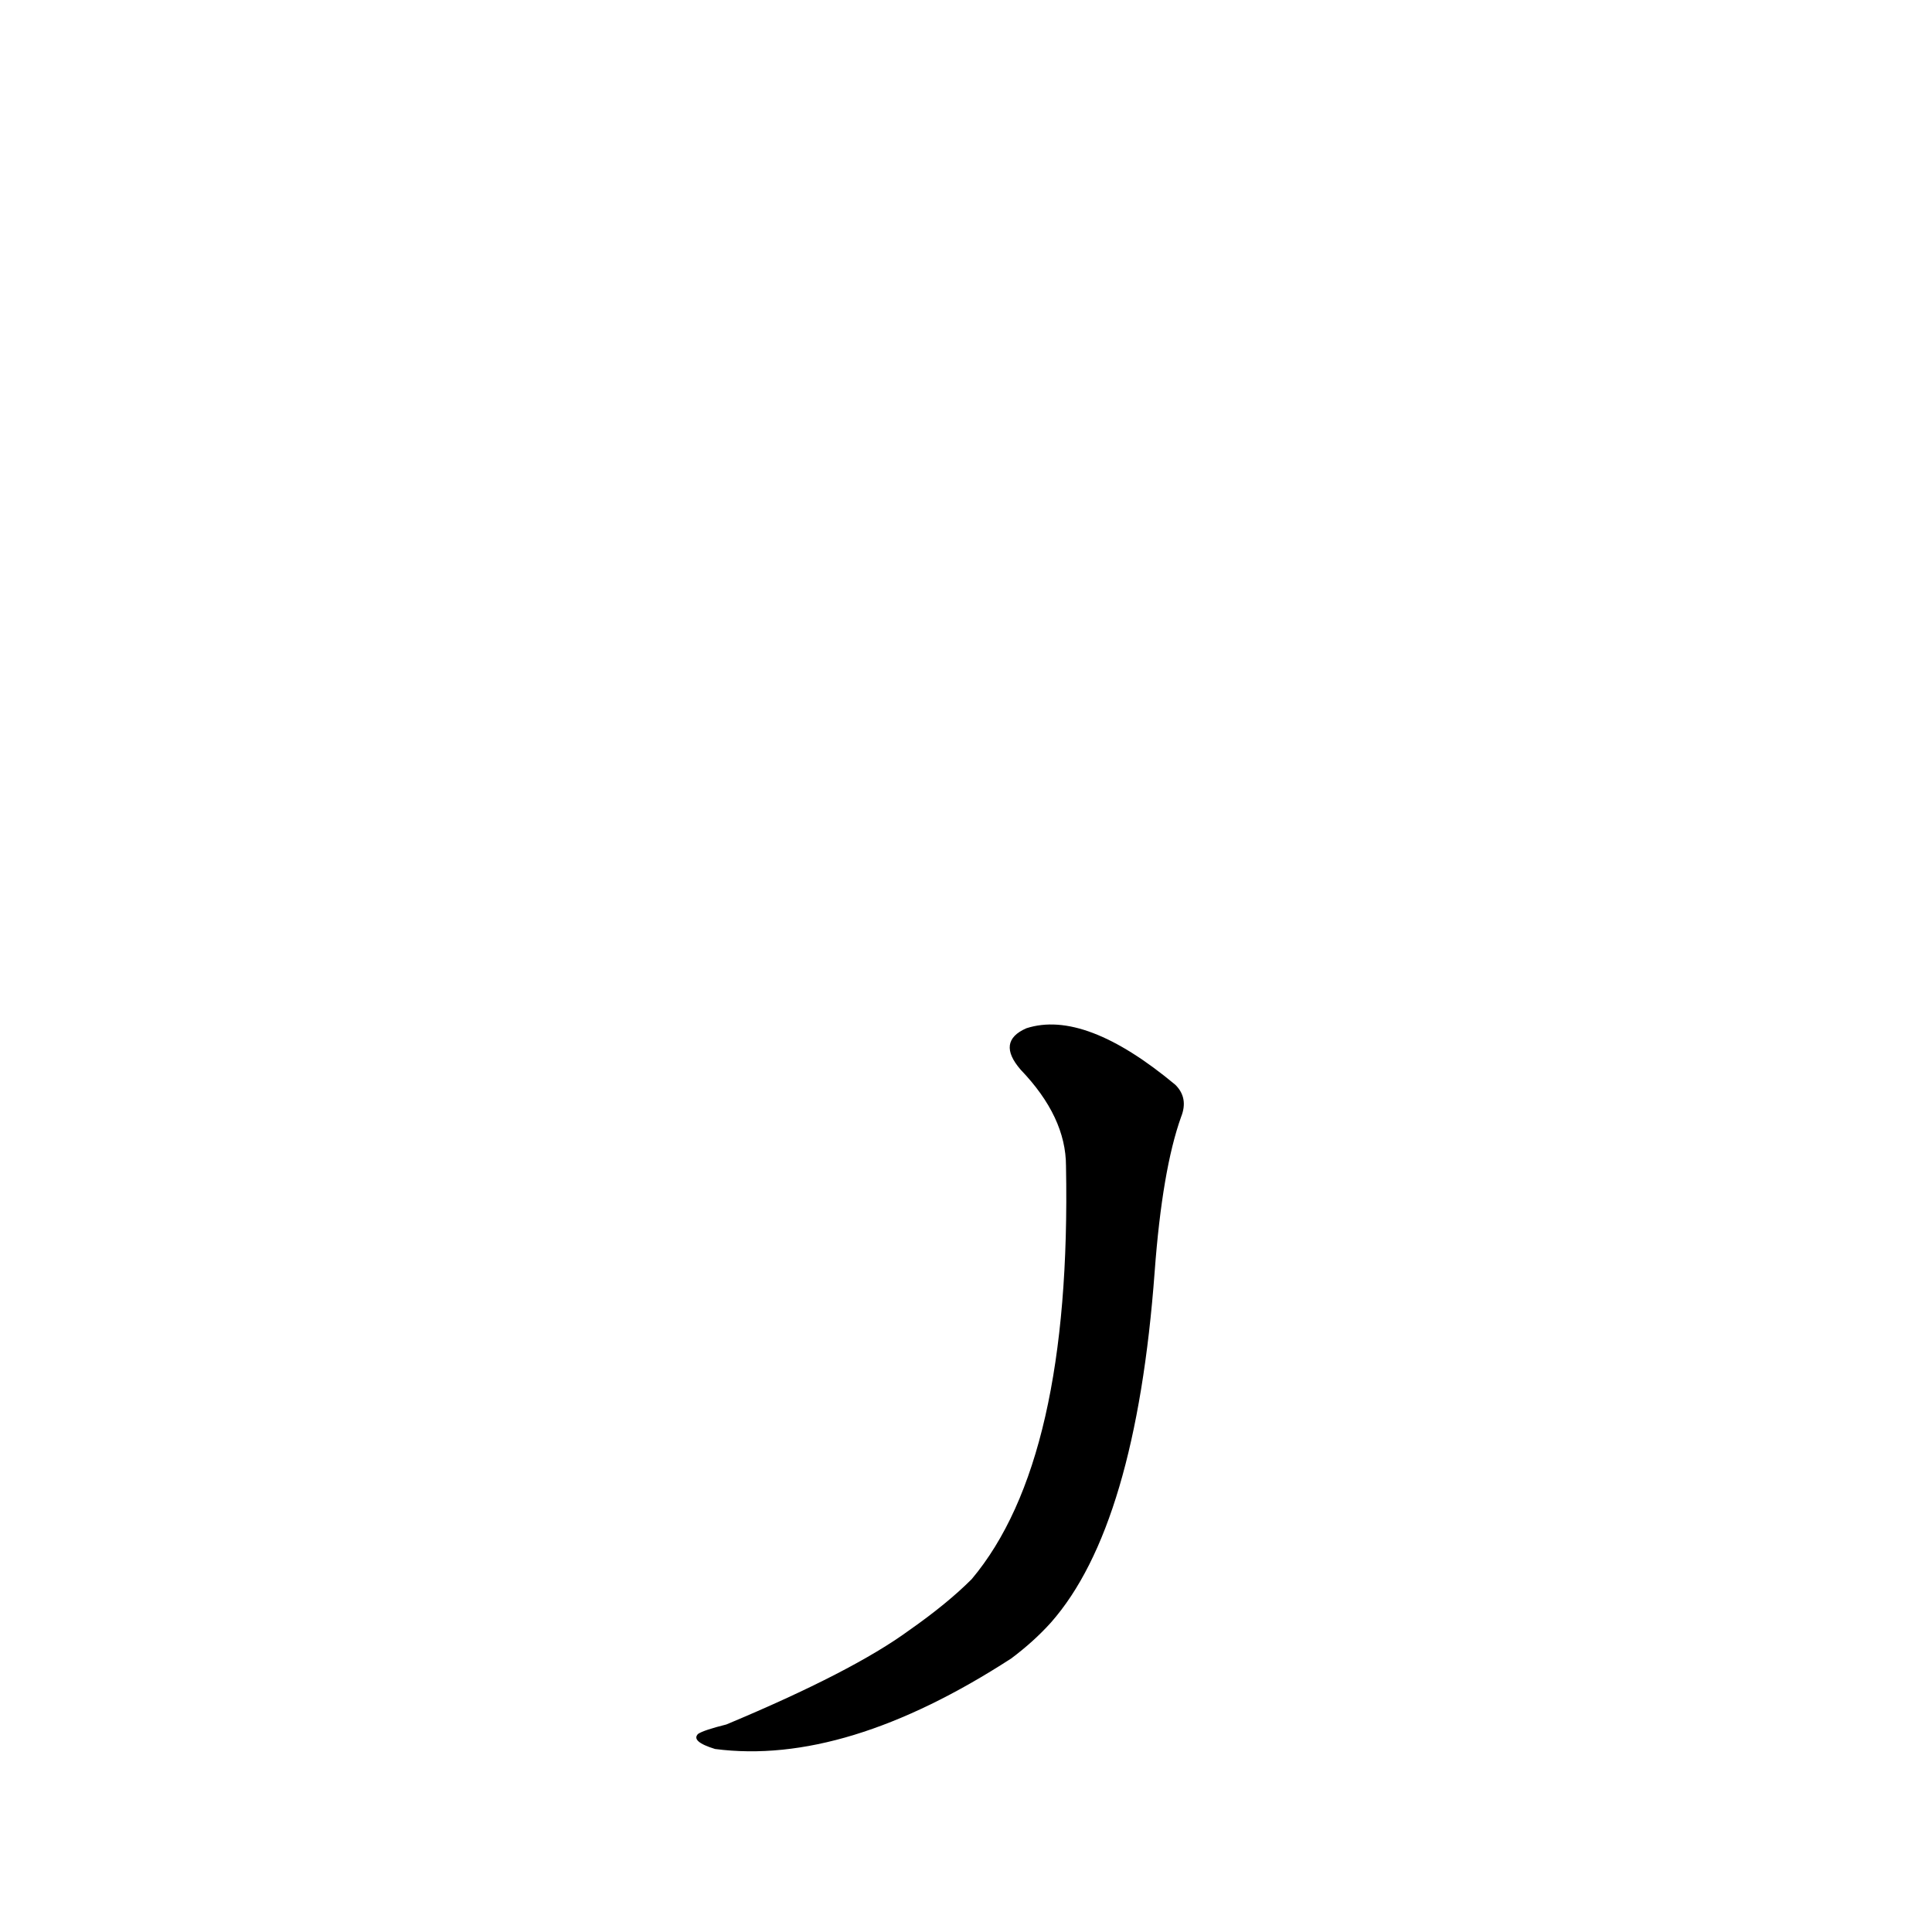 <?xml version='1.0' encoding='utf-8'?>
<svg xmlns="http://www.w3.org/2000/svg" version="1.1" viewBox="0 0 1024 1024"><g transform="scale(1, -1) translate(0, -900)"><path d="M 565 282 Q 568 126 515 63 Q 502 50 482 36 Q 452 14 385 -14 Q 373 -17 370 -19 Q 366 -23 379 -27 Q 448 -36 536 21 Q 548 30 557 40 Q 602 91 612 226 Q 616 280 626 308 Q 630 318 623 325 Q 575 365 544 355 Q 528 348 541 333 Q 565 308 565 282 Z" fill="black" /></g></svg>